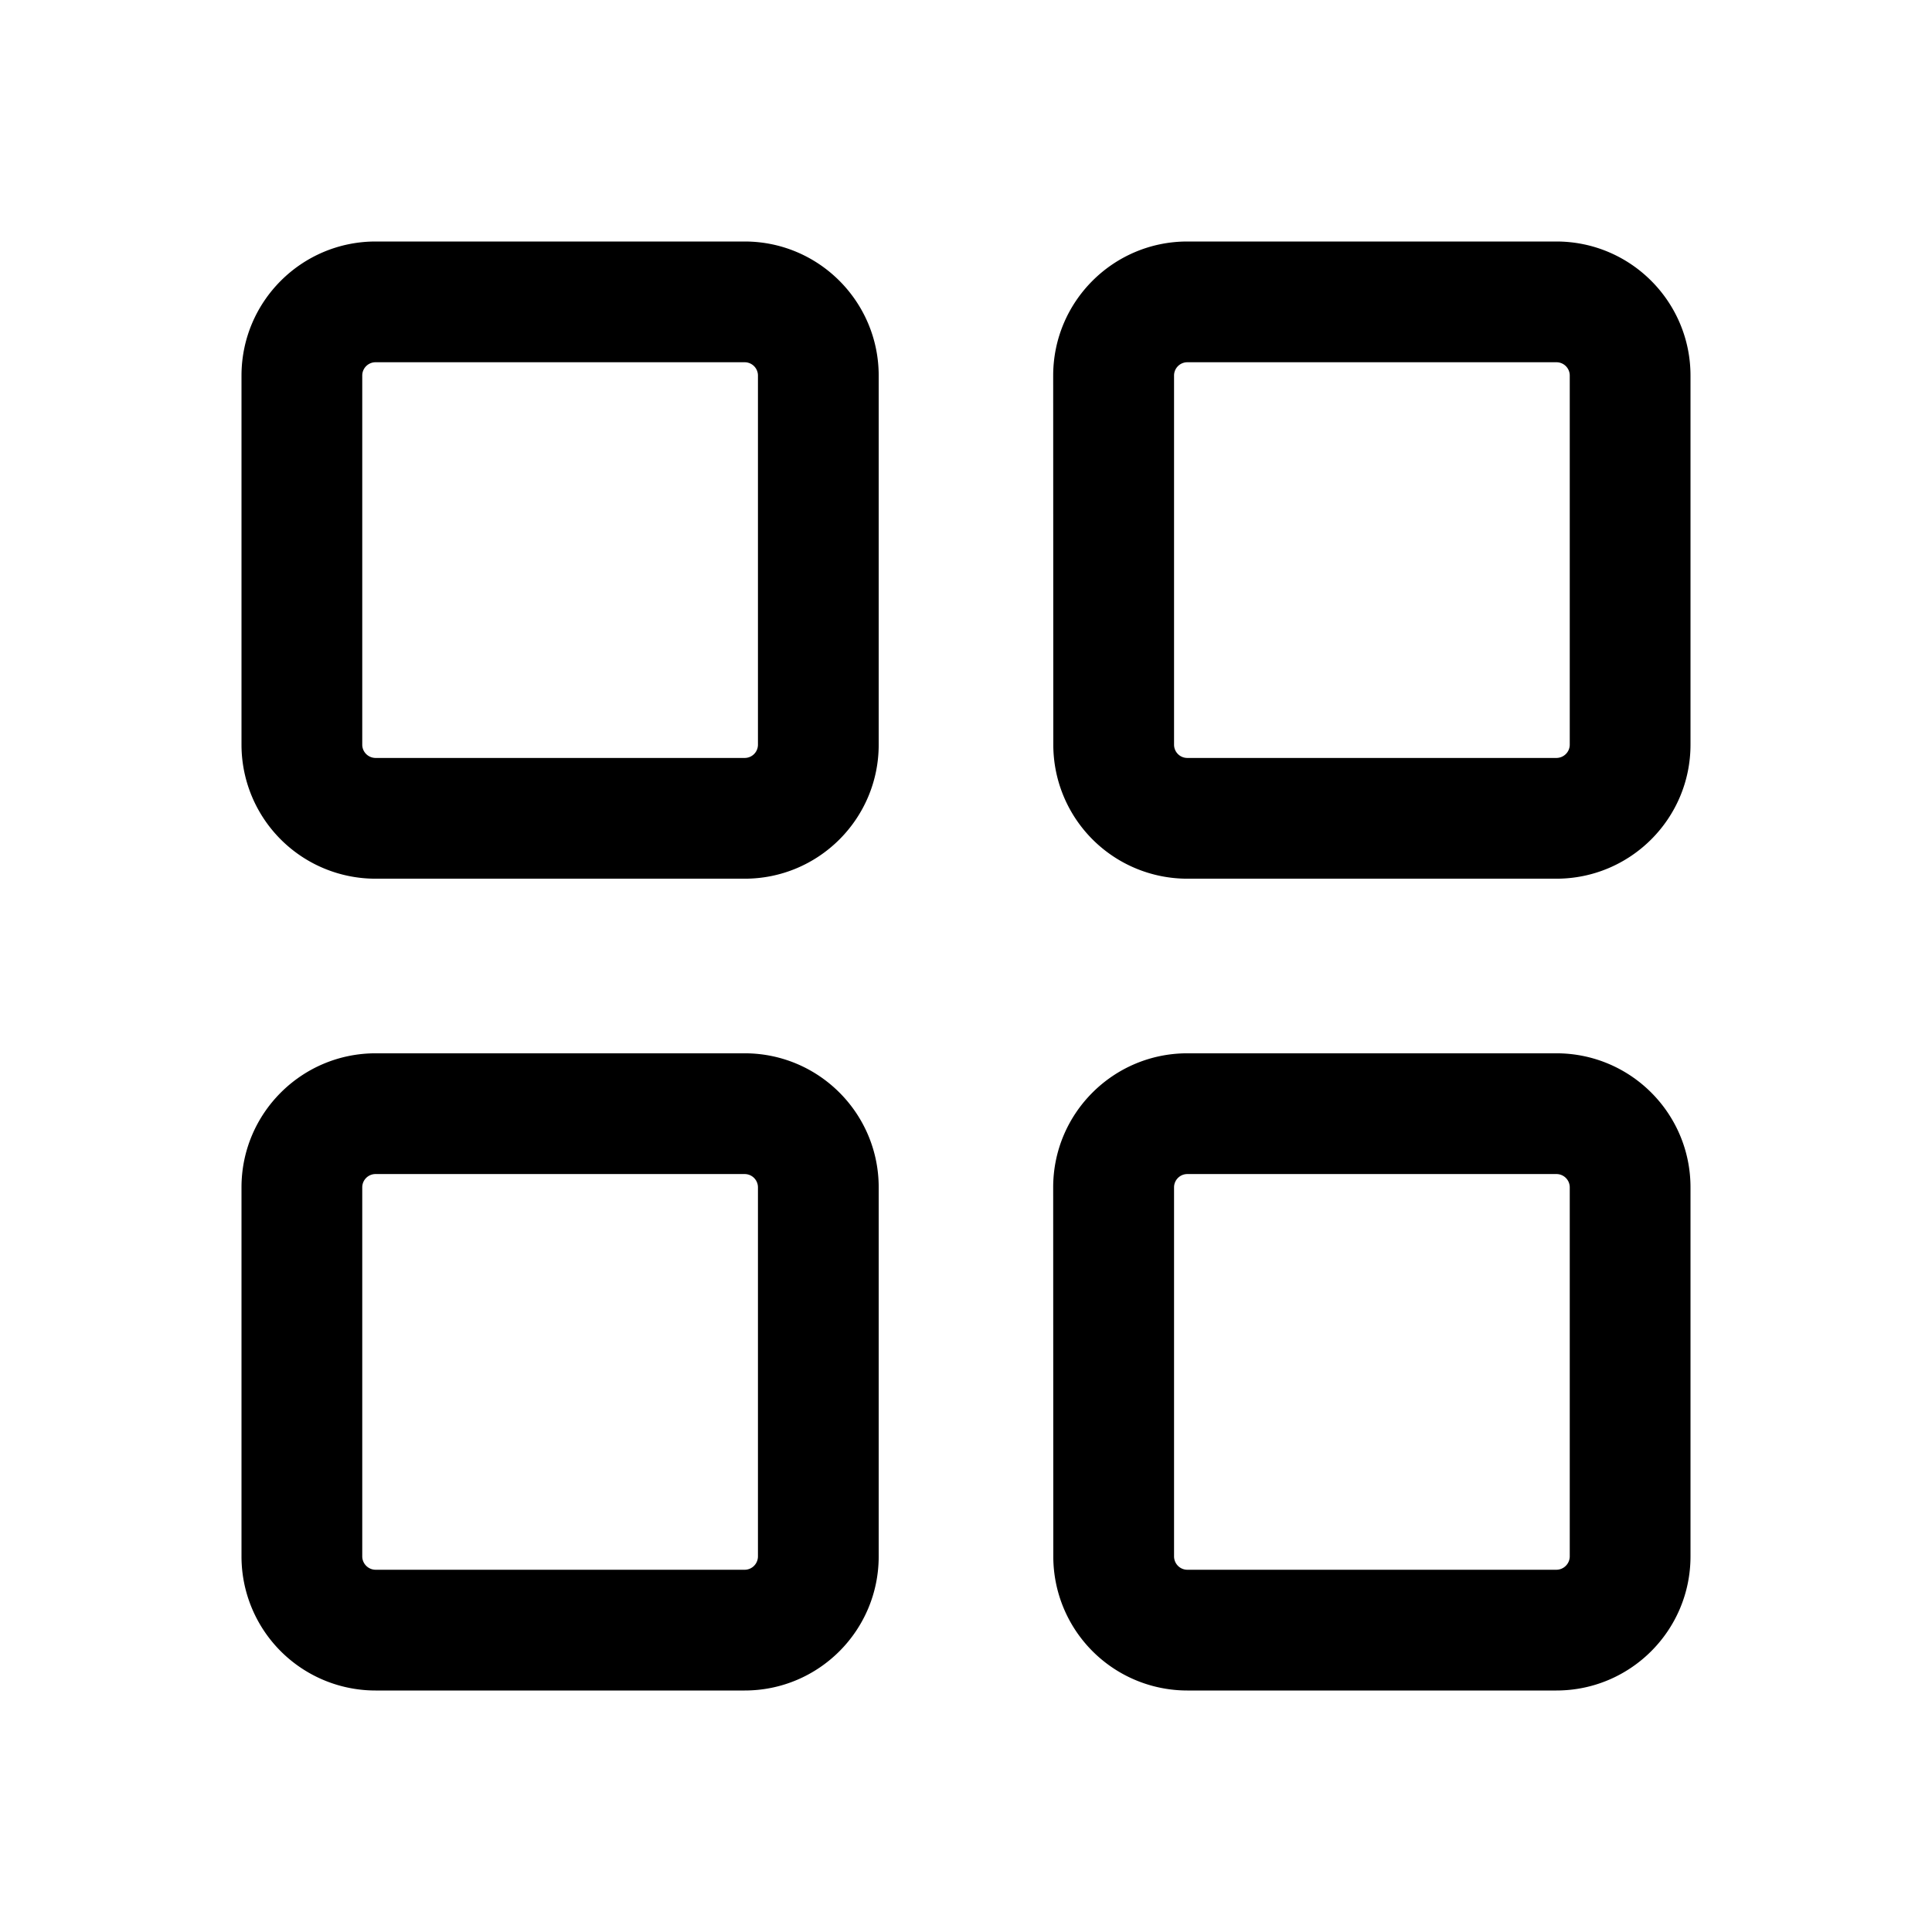 <svg xmlns="http://www.w3.org/2000/svg" width="16" height="16" fill="none" class="persona-icon" viewBox="0 0 16 16"><path fill="currentColor" fill-rule="evenodd" d="M8.722 3.111C8.722 2.497 9.22 2 9.833 2h3.056C13.503 2 14 2.498 14 3.111v3.056c0 .613-.498 1.11-1.111 1.11H9.833a1.11 1.11 0 0 1-1.11-1.11zM9.833 3a.11.11 0 0 0-.11.111v3.056c0 .061.049.11.11.11h3.056c.061 0 .111-.049.111-.11V3.11A.11.11 0 0 0 12.889 3zM8.722 9.833c0-.613.498-1.11 1.111-1.11h3.056c.614 0 1.111.497 1.111 1.11v3.056c0 .614-.498 1.111-1.111 1.111H9.833a1.11 1.11 0 0 1-1.11-1.111zm1.111-.11a.11.11 0 0 0-.11.11v3.056c0 .061.049.111.11.111h3.056c.061 0 .111-.05.111-.111V9.833a.11.11 0 0 0-.111-.11zM2 9.833c0-.613.498-1.11 1.111-1.11h3.056c.613 0 1.11.497 1.11 1.11v3.056c0 .614-.497 1.111-1.11 1.111H3.11A1.11 1.11 0 0 1 2 12.889zm1.111-.11a.11.11 0 0 0-.111.11v3.056c0 .061.05.111.111.111h3.056c.061 0 .11-.05.11-.111V9.833a.11.11 0 0 0-.11-.11zM2 3.111C2 2.497 2.498 2 3.111 2h3.056c.613 0 1.11.498 1.11 1.111v3.056c0 .613-.497 1.11-1.11 1.11H3.11A1.11 1.11 0 0 1 2 6.168zM3.111 3A.11.11 0 0 0 3 3.111v3.056c0 .061.05.11.111.11h3.056c.061 0 .11-.049.11-.11V3.11A.11.11 0 0 0 6.168 3z" clip-rule="evenodd"/></svg>